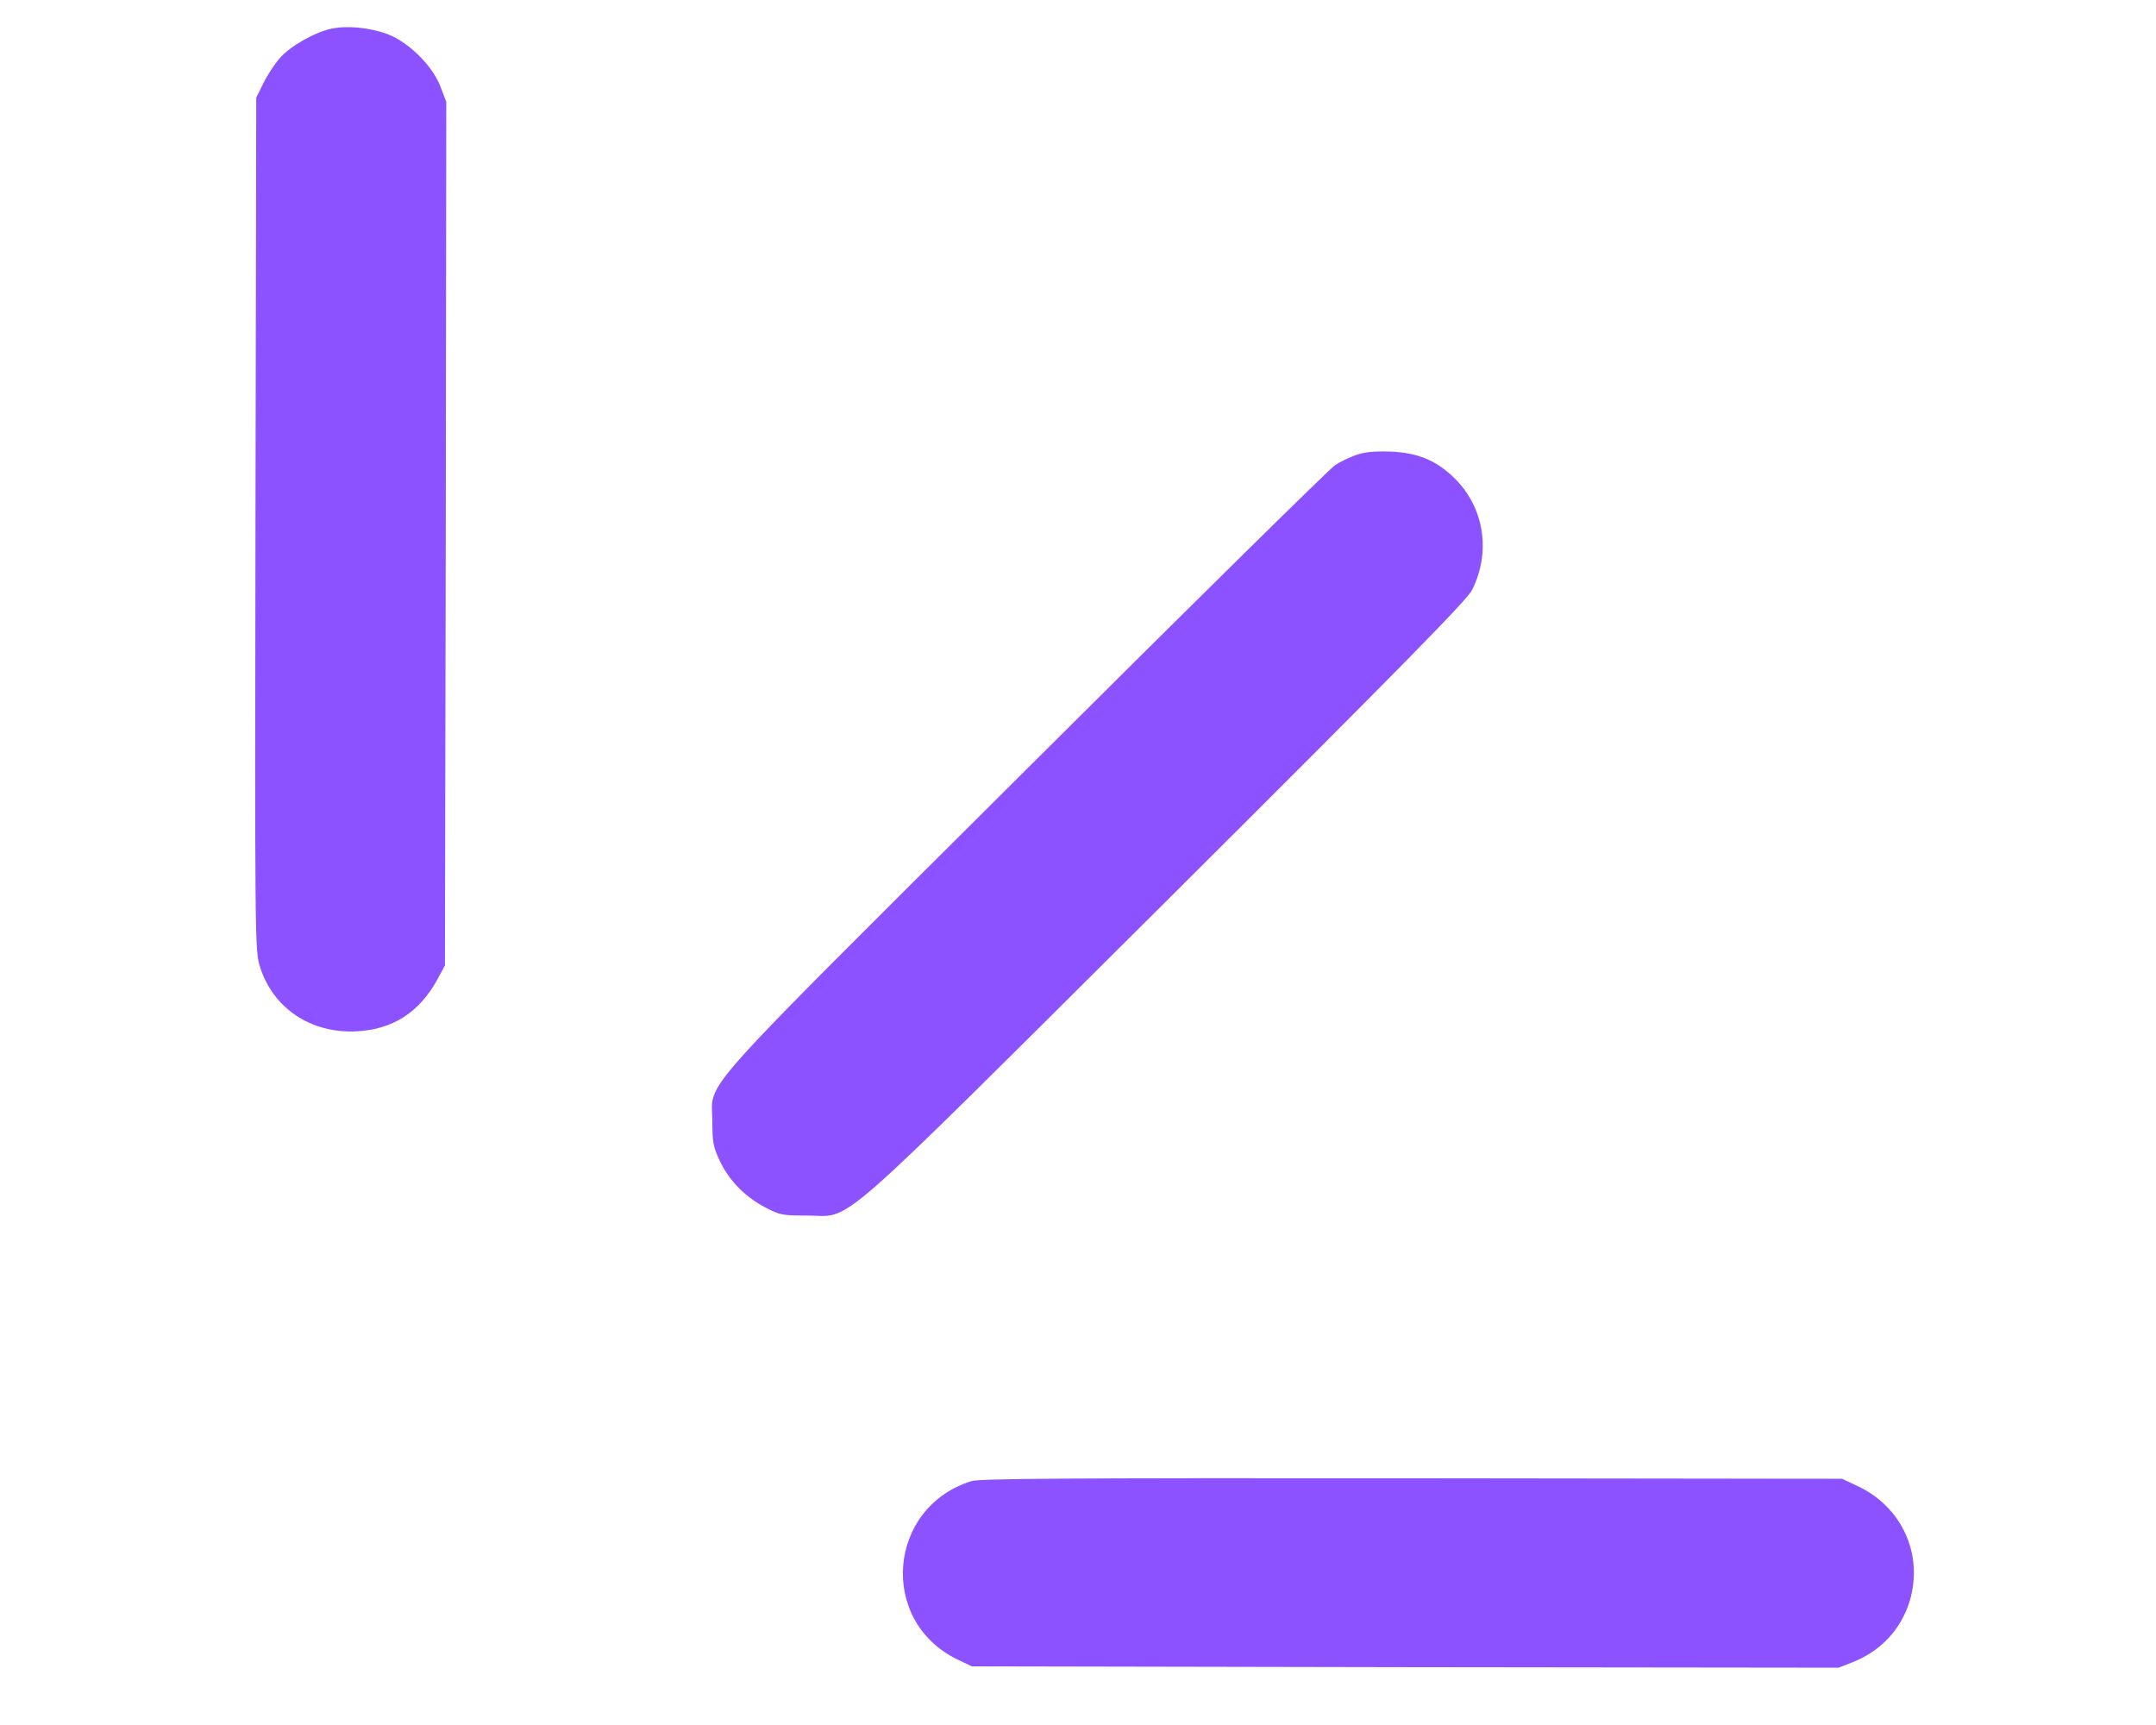 <svg width="25" height="20" viewBox="0 0 27 27" fill="none" xmlns="http://www.w3.org/2000/svg">
<g clip-path="url(#clip0_589_2)">
<path d="M1.814 0.449C1.555 0.502 1.161 0.726 1.001 0.914C0.923 1.003 0.808 1.179 0.747 1.305L0.636 1.529L0.624 8.202C0.615 14.679 0.615 14.883 0.693 15.127C0.894 15.776 1.485 16.175 2.195 16.143C2.77 16.118 3.196 15.845 3.48 15.315L3.59 15.111L3.603 8.353L3.611 1.595L3.521 1.358C3.398 1.032 3.024 0.661 2.692 0.534C2.413 0.432 2.064 0.396 1.814 0.449Z" fill="#8C52FF"/>
<path d="M17.854 7.121C17.751 7.158 17.603 7.227 17.525 7.28C17.443 7.333 15.26 9.483 12.675 12.06C7.374 17.342 7.776 16.885 7.776 17.558C7.776 17.872 7.792 17.958 7.887 18.158C8.03 18.468 8.276 18.721 8.584 18.888C8.83 19.018 8.863 19.026 9.253 19.026C9.992 19.026 9.528 19.43 14.883 14.104C18.576 10.425 19.585 9.397 19.667 9.238C19.967 8.642 19.86 7.949 19.401 7.492C19.113 7.207 18.818 7.084 18.383 7.068C18.137 7.06 17.981 7.076 17.854 7.121Z" fill="#8C52FF"/>
<path d="M11.83 23.183C10.517 23.595 10.373 25.369 11.608 25.972L11.838 26.082L18.621 26.095L25.408 26.103L25.646 26.009C26.073 25.834 26.38 25.503 26.516 25.071C26.741 24.337 26.401 23.582 25.695 23.256L25.461 23.146L18.732 23.138C13.25 23.134 11.969 23.142 11.83 23.183Z" fill="#8C52FF"/>
</g>
<defs>
<clipPath id="clip0_589_2">
<rect width="27" height="27" fill="white"/>
</clipPath>
</defs>
</svg>
